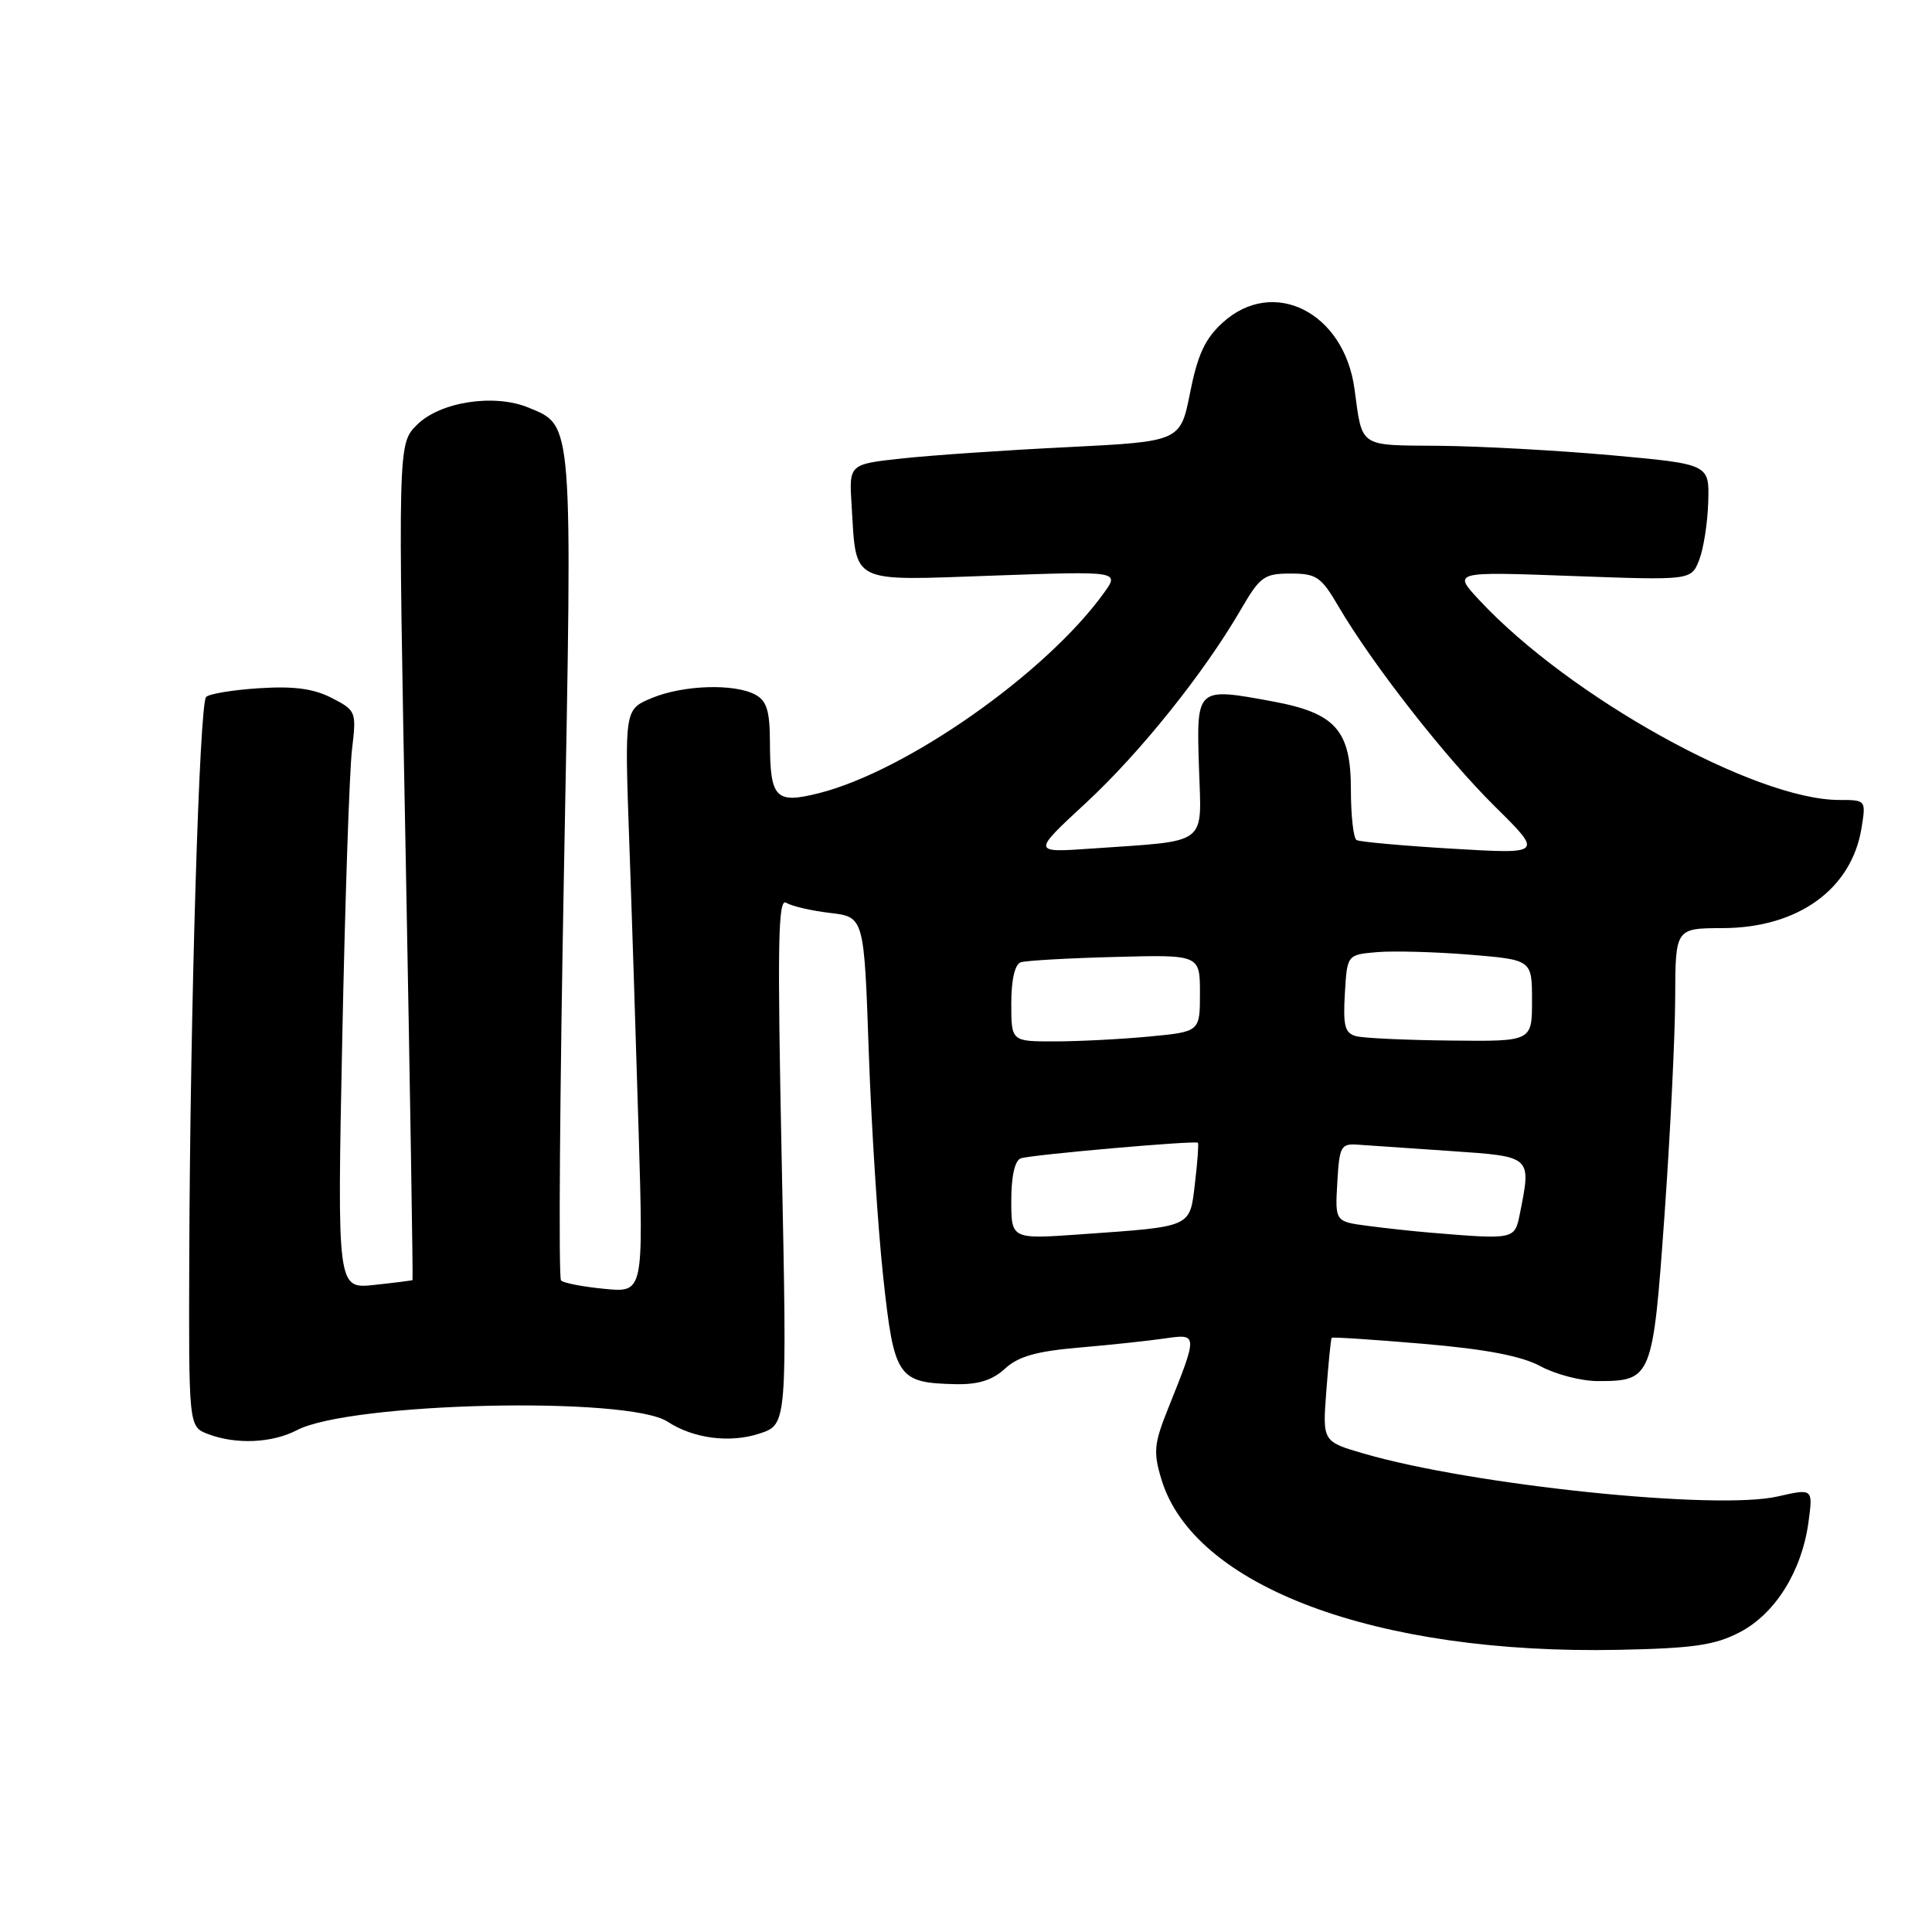 <?xml version="1.0" encoding="UTF-8" standalone="no"?>
<!DOCTYPE svg PUBLIC "-//W3C//DTD SVG 1.1//EN" "http://www.w3.org/Graphics/SVG/1.1/DTD/svg11.dtd" >
<svg xmlns="http://www.w3.org/2000/svg" xmlns:xlink="http://www.w3.org/1999/xlink" version="1.1" viewBox="0 0 256 256">
 <g >
 <path fill="currentColor"
d=" M 230.51 216.29 C 235.22 213.84 238.73 208.23 239.63 201.72 C 240.24 197.22 240.24 197.22 235.55 198.29 C 227.43 200.15 195.18 196.81 180.72 192.61 C 175.23 191.01 175.23 191.01 175.75 184.26 C 176.03 180.54 176.35 177.40 176.45 177.27 C 176.54 177.14 182.00 177.50 188.56 178.06 C 196.96 178.78 201.58 179.67 204.14 181.04 C 206.14 182.12 209.54 183.00 211.70 183.00 C 218.89 183.00 219.01 182.68 220.56 160.95 C 221.32 150.25 221.95 137.34 221.97 132.25 C 222.00 123.00 222.00 123.00 228.25 122.98 C 238.23 122.96 245.34 117.84 246.66 109.73 C 247.26 106.01 247.25 106.00 243.72 106.00 C 232.56 106.00 207.93 92.33 196.00 79.50 C 192.50 75.74 192.50 75.74 208.29 76.32 C 224.09 76.90 224.09 76.90 225.15 74.20 C 225.73 72.72 226.27 69.25 226.35 66.50 C 226.50 61.50 226.50 61.50 213.50 60.32 C 206.35 59.68 196.10 59.12 190.72 59.07 C 179.96 58.99 180.54 59.38 179.48 51.56 C 178.12 41.38 168.72 36.64 162.01 42.75 C 159.68 44.87 158.70 46.98 157.70 52.00 C 156.41 58.50 156.41 58.50 141.46 59.25 C 133.23 59.65 123.35 60.33 119.50 60.75 C 112.50 61.51 112.50 61.51 112.84 66.92 C 113.50 77.49 112.42 76.95 131.63 76.27 C 148.36 75.68 148.36 75.68 146.26 78.59 C 138.60 89.21 120.14 102.17 108.51 105.10 C 102.75 106.55 102.04 105.80 102.02 98.29 C 102.00 94.16 101.59 92.85 100.07 92.04 C 97.26 90.54 90.50 90.77 86.35 92.50 C 82.76 94.00 82.76 94.00 83.37 111.25 C 83.71 120.74 84.27 138.13 84.62 149.89 C 85.26 171.28 85.26 171.28 80.11 170.78 C 77.28 170.51 74.68 170.01 74.34 169.67 C 73.99 169.33 74.18 144.62 74.74 114.77 C 75.86 55.24 75.96 56.47 70.03 54.01 C 65.49 52.13 58.30 53.24 55.24 56.30 C 52.72 58.83 52.72 58.83 53.77 114.16 C 54.34 144.60 54.74 169.55 54.66 169.62 C 54.57 169.68 52.29 169.97 49.59 170.26 C 44.68 170.79 44.68 170.79 45.35 137.65 C 45.72 119.42 46.30 102.18 46.64 99.34 C 47.24 94.28 47.19 94.15 43.97 92.49 C 41.57 91.25 38.98 90.90 34.38 91.19 C 30.91 91.41 27.73 91.93 27.31 92.35 C 26.42 93.25 25.20 133.67 25.08 166.27 C 25.00 189.05 25.00 189.05 27.57 190.02 C 31.26 191.43 36.06 191.22 39.35 189.50 C 46.44 185.81 83.25 184.97 88.46 188.38 C 91.88 190.62 96.73 191.25 100.65 189.95 C 104.30 188.75 104.30 188.75 103.58 153.77 C 102.99 124.94 103.09 118.94 104.18 119.62 C 104.91 120.08 107.53 120.68 110.00 120.97 C 114.50 121.50 114.50 121.50 115.12 139.50 C 115.47 149.40 116.33 162.81 117.04 169.30 C 118.48 182.57 118.95 183.24 126.65 183.41 C 129.63 183.47 131.51 182.88 133.17 181.35 C 134.93 179.73 137.32 179.05 143.00 178.56 C 147.12 178.21 152.23 177.66 154.35 177.35 C 158.75 176.71 158.75 176.74 154.75 186.71 C 152.92 191.28 152.81 192.43 153.88 195.98 C 158.14 210.22 182.38 219.27 214.50 218.61 C 224.38 218.41 227.21 218.00 230.51 216.29 Z  M 134.00 159.07 C 134.00 155.87 134.47 153.77 135.25 153.49 C 136.59 153.01 158.35 151.10 158.73 151.42 C 158.85 151.53 158.68 153.93 158.34 156.76 C 157.64 162.71 158.10 162.50 143.25 163.55 C 134.00 164.21 134.00 164.21 134.00 159.07 Z  M 189.50 163.33 C 187.30 163.15 183.57 162.74 181.20 162.43 C 176.90 161.86 176.90 161.86 177.20 156.68 C 177.48 151.84 177.67 151.51 180.00 151.68 C 181.38 151.78 186.89 152.16 192.25 152.52 C 203.04 153.26 202.92 153.15 201.38 160.88 C 200.70 164.25 200.67 164.26 189.50 163.33 Z  M 134.00 132.97 C 134.00 129.84 134.47 127.78 135.25 127.51 C 135.94 127.28 141.56 126.96 147.75 126.80 C 159.00 126.50 159.00 126.50 159.00 131.61 C 159.00 136.71 159.00 136.71 152.25 137.35 C 148.54 137.70 142.91 137.99 139.75 137.99 C 134.00 138.00 134.00 138.00 134.00 132.97 Z  M 179.70 137.30 C 178.21 136.91 177.95 135.95 178.20 131.67 C 178.50 126.50 178.50 126.50 182.50 126.16 C 184.70 125.98 190.21 126.13 194.75 126.50 C 203.00 127.18 203.00 127.18 203.00 132.59 C 203.00 138.00 203.00 138.00 192.25 137.88 C 186.34 137.82 180.69 137.56 179.70 137.30 Z  M 143.82 106.46 C 151.06 99.76 159.54 89.18 164.43 80.75 C 166.96 76.40 167.51 76.00 171.00 76.00 C 174.44 76.00 175.06 76.42 177.36 80.36 C 181.87 88.04 191.46 100.31 198.06 106.84 C 204.47 113.17 204.47 113.17 192.49 112.46 C 185.89 112.07 180.16 111.55 179.75 111.31 C 179.34 111.08 179.00 108.06 179.00 104.62 C 179.00 96.77 176.97 94.48 168.63 92.94 C 158.50 91.07 158.53 91.05 158.87 101.69 C 159.20 112.20 160.34 111.34 144.63 112.44 C 136.76 112.99 136.76 112.99 143.82 106.46 Z "/>
</g>
</svg>